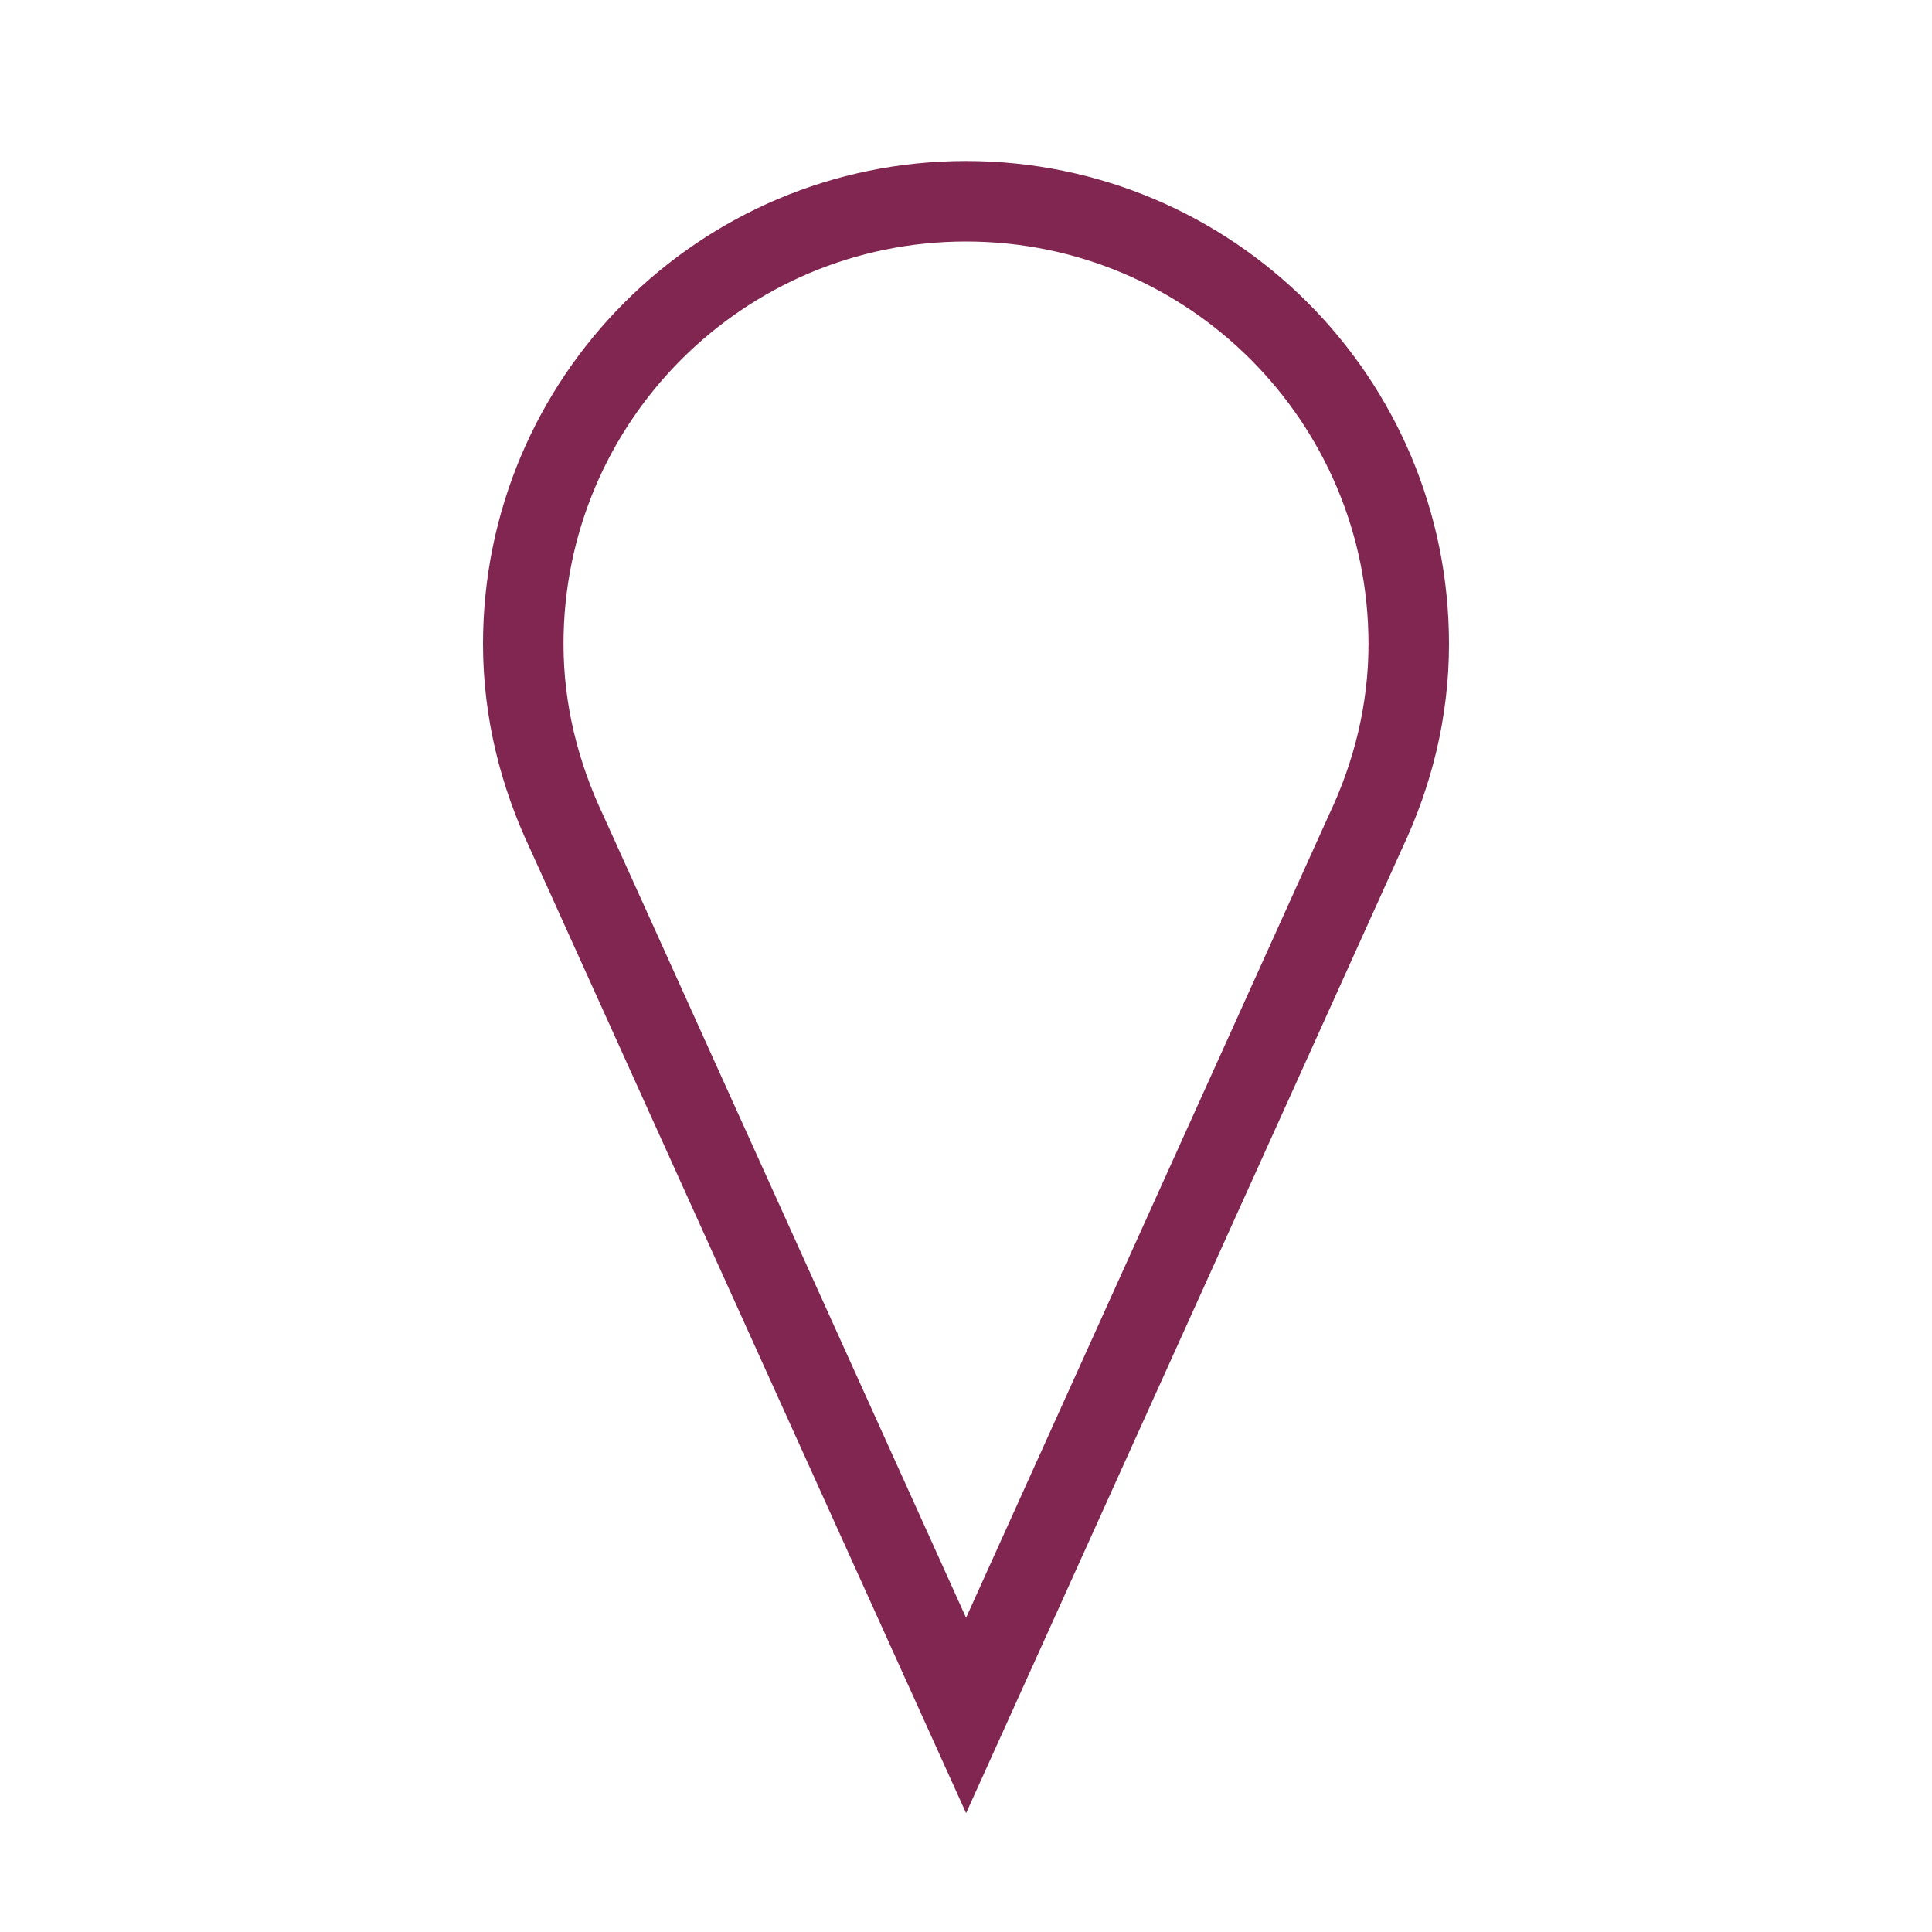 <?xml version="1.0" encoding="UTF-8"?>
<svg width="24px" height="24px" viewBox="0 0 24 24" version="1.1" xmlns="http://www.w3.org/2000/svg" xmlns:xlink="http://www.w3.org/1999/xlink">
    <!-- Generator: Sketch 43.2 (39069) - http://www.bohemiancoding.com/sketch -->
    <title>icon-type-location</title>
    <desc>Created with Sketch.</desc>
    <defs></defs>
    <g id="Symbols" stroke="none" stroke-width="1" fill="none" fill-rule="evenodd">
        <g id="icon-type-location" stroke="#802651">
            <path d="M17.5,8 C17.5,4.963 15.038,2.5 12,2.5 C8.963,2.5 6.5,4.963 6.5,8 C6.5,8.84 6.704,9.627 7.04,10.338 L12.001,21.31 L16.966,10.325 C17.3,9.618 17.5,8.835 17.5,8" id="Stroke-2"></path>
        </g>
    </g>
</svg>